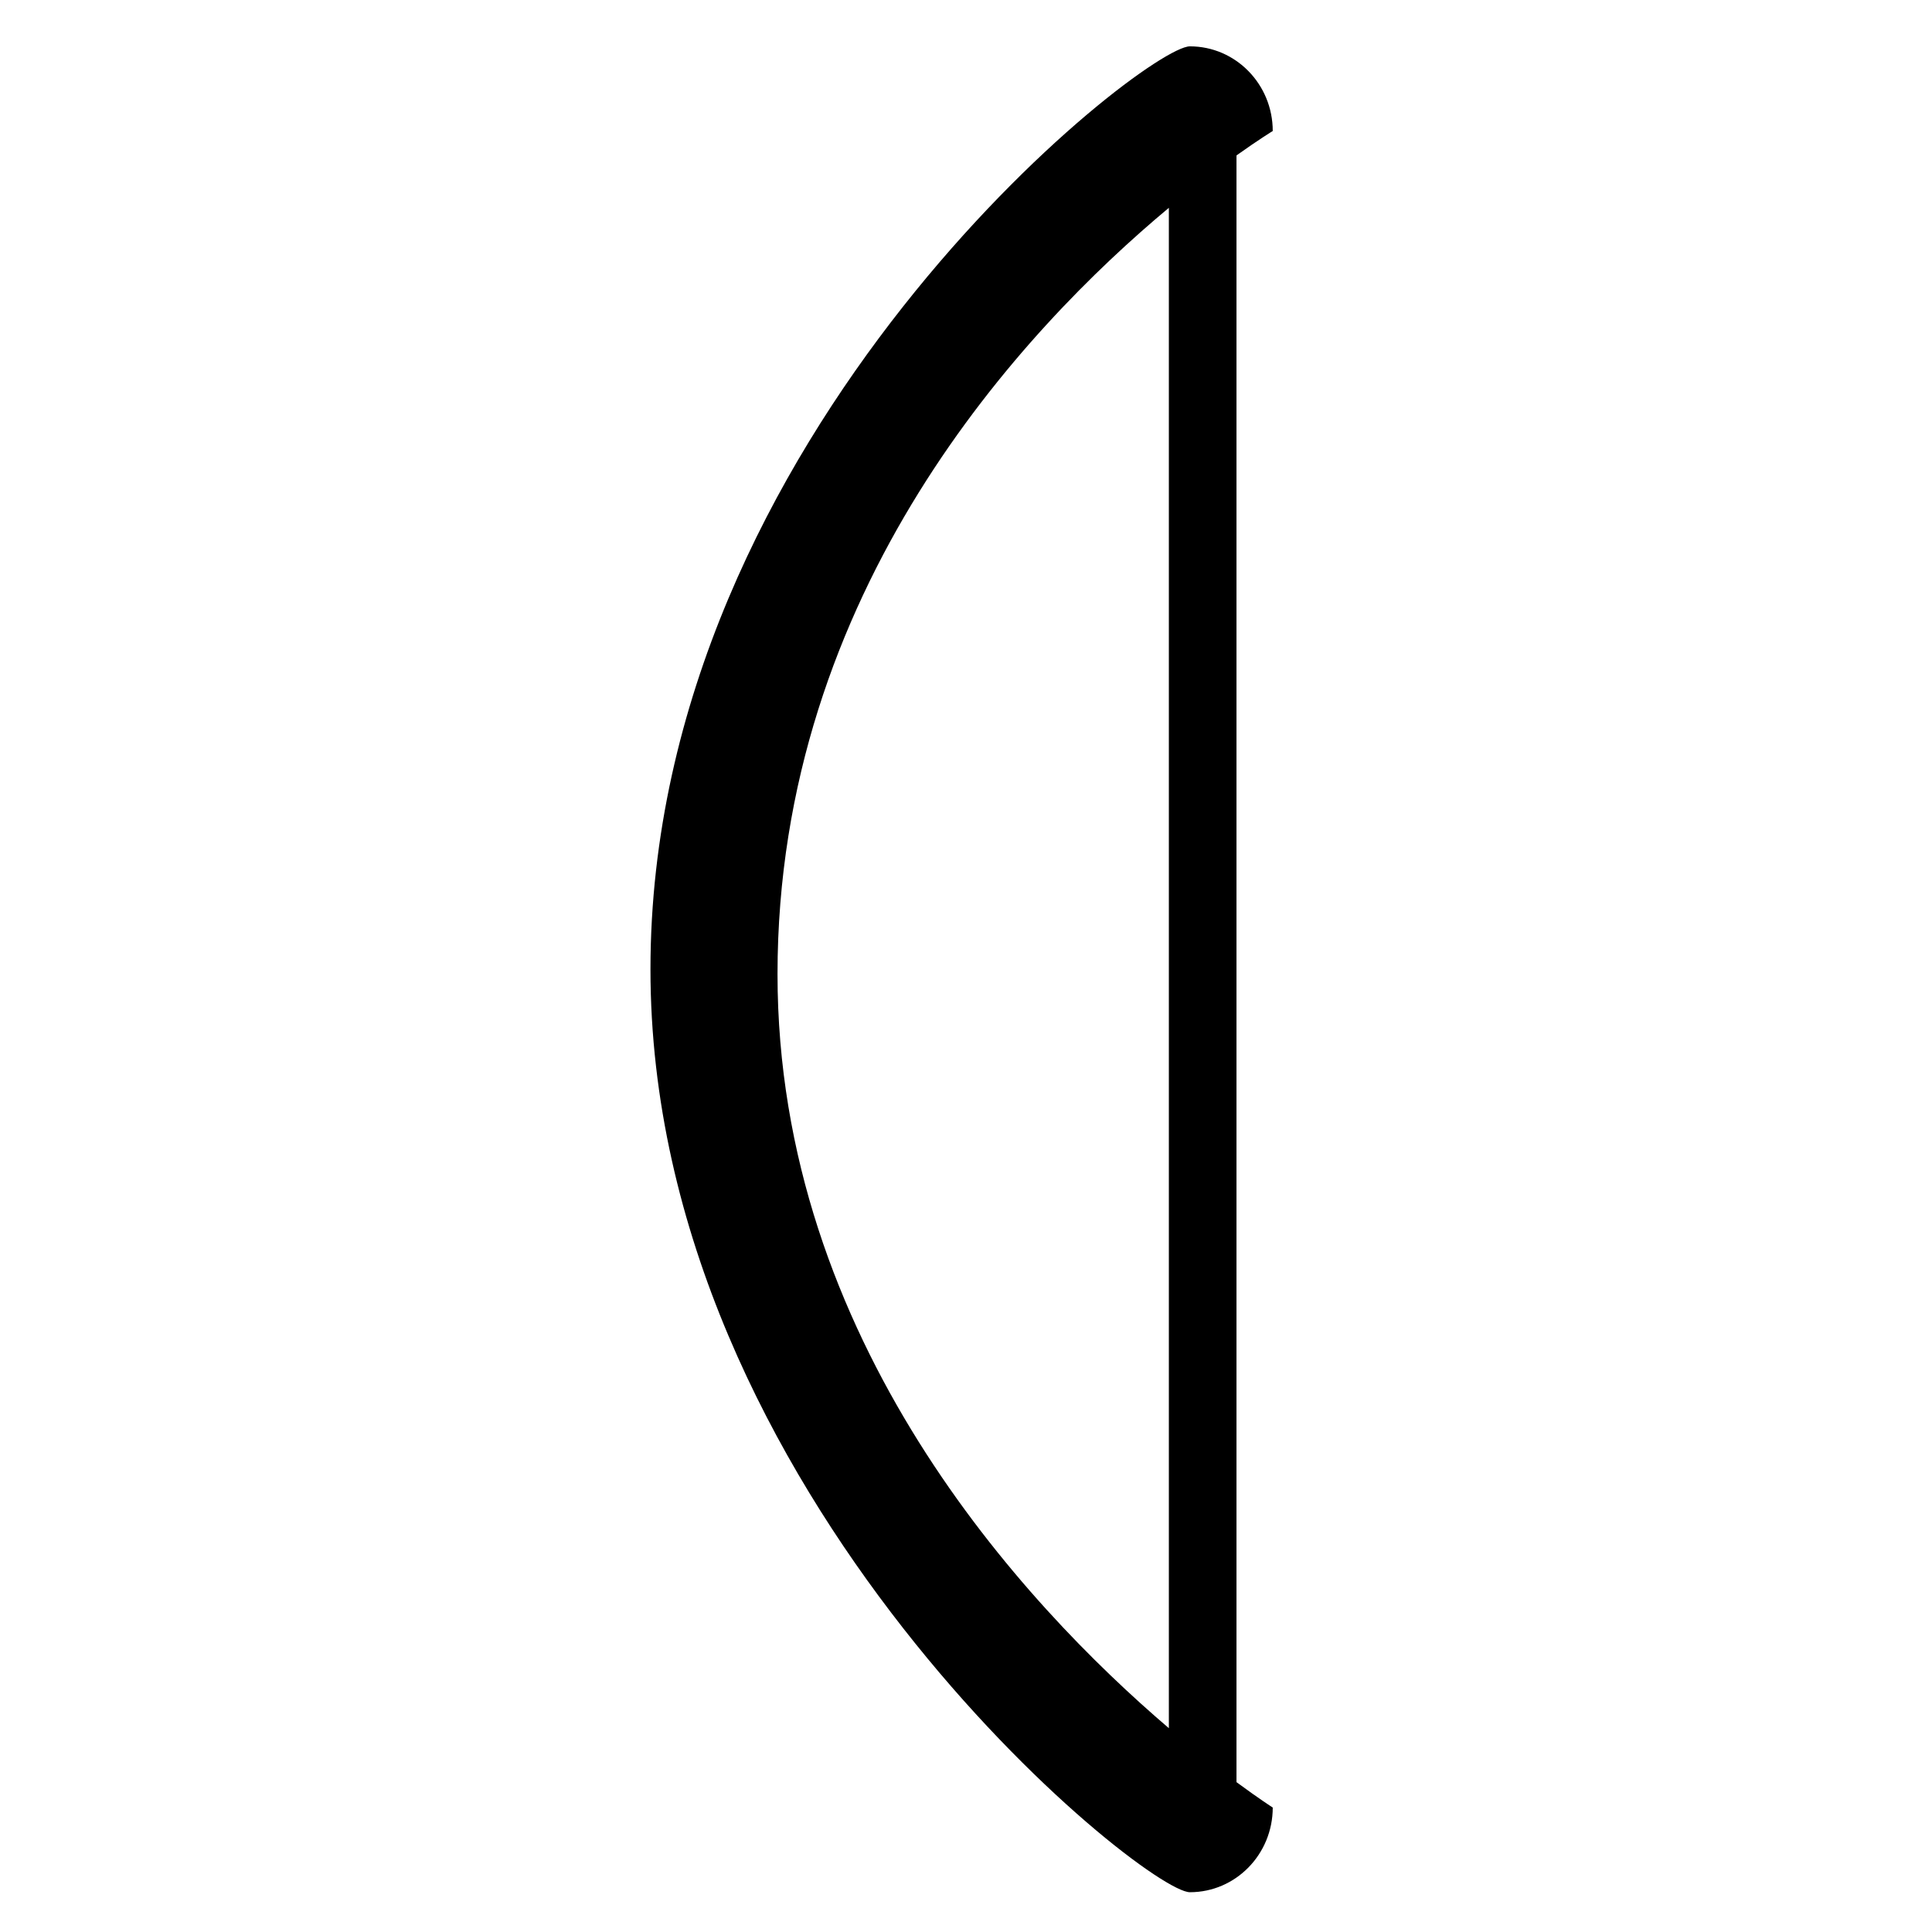 <svg xmlns="http://www.w3.org/2000/svg" xmlns:xlink="http://www.w3.org/1999/xlink" version="1.1" x="0px" y="0px" width="100px" height="100px" viewBox="0 0 100 100" enable-background="new 0 0 100 100" xml:space="preserve">
<g id="&#12524;&#12452;&#12516;&#12540;_3" display="none">
	<path display="inline" fill="#000000" d="M61.549,4.018c1.271,0,2.303,1.145,2.303,2.557c0,0-24.986,15.756-24.985,43.705   C38.865,77.986,63.85,93.982,63.85,93.982c0.002,1.414-1.028,2.559-2.299,2.559l0,0c-1.271,0-25.584-18.555-25.583-46.261   C35.966,22.331,60.279,4.018,61.549,4.018L61.549,4.018z"/>
	<rect x="61.194" y="6.493" display="inline" fill="#000000" width="1.244" height="87.394"/>
</g>
<g id="&#12524;&#12452;&#12516;&#12540;_1" display="none">
	<rect x="60.5" y="6.762" display="inline" fill="#000000" width="3.5" height="87.396"/>
	<path display="inline" fill="#000000" d="M61.588,97.941c-2.367,0-27.92-20.541-27.92-47.771c0-27.771,25.553-47.771,27.92-47.771   l0,0c2.369,0,4.289,1.962,4.289,4.382c0,0-25.633,15.492-25.633,43.639c0,26.854,25.633,43.139,25.633,43.139   C65.877,95.98,63.957,97.941,61.588,97.941L61.588,97.941z"/>
</g>
<g id="&#12524;&#12452;&#12516;&#12540;_2">
	<path fill="#000000" d="M64,8.045c1.168-0.832,1.877-1.264,1.877-1.264c0-2.42-1.92-4.382-4.289-4.382   c-2.367,0-27.92,20-27.92,47.771c0,27.23,25.553,47.771,27.92,47.771c2.369,0,4.289-1.961,4.289-4.383c0,0-0.709-0.453-1.877-1.315   V8.045z M60.5,89.45c-7.518-6.421-20.256-20.092-20.256-39.03c0-19.85,12.739-33.396,20.256-39.663V89.45z"/>
</g>
</svg>
